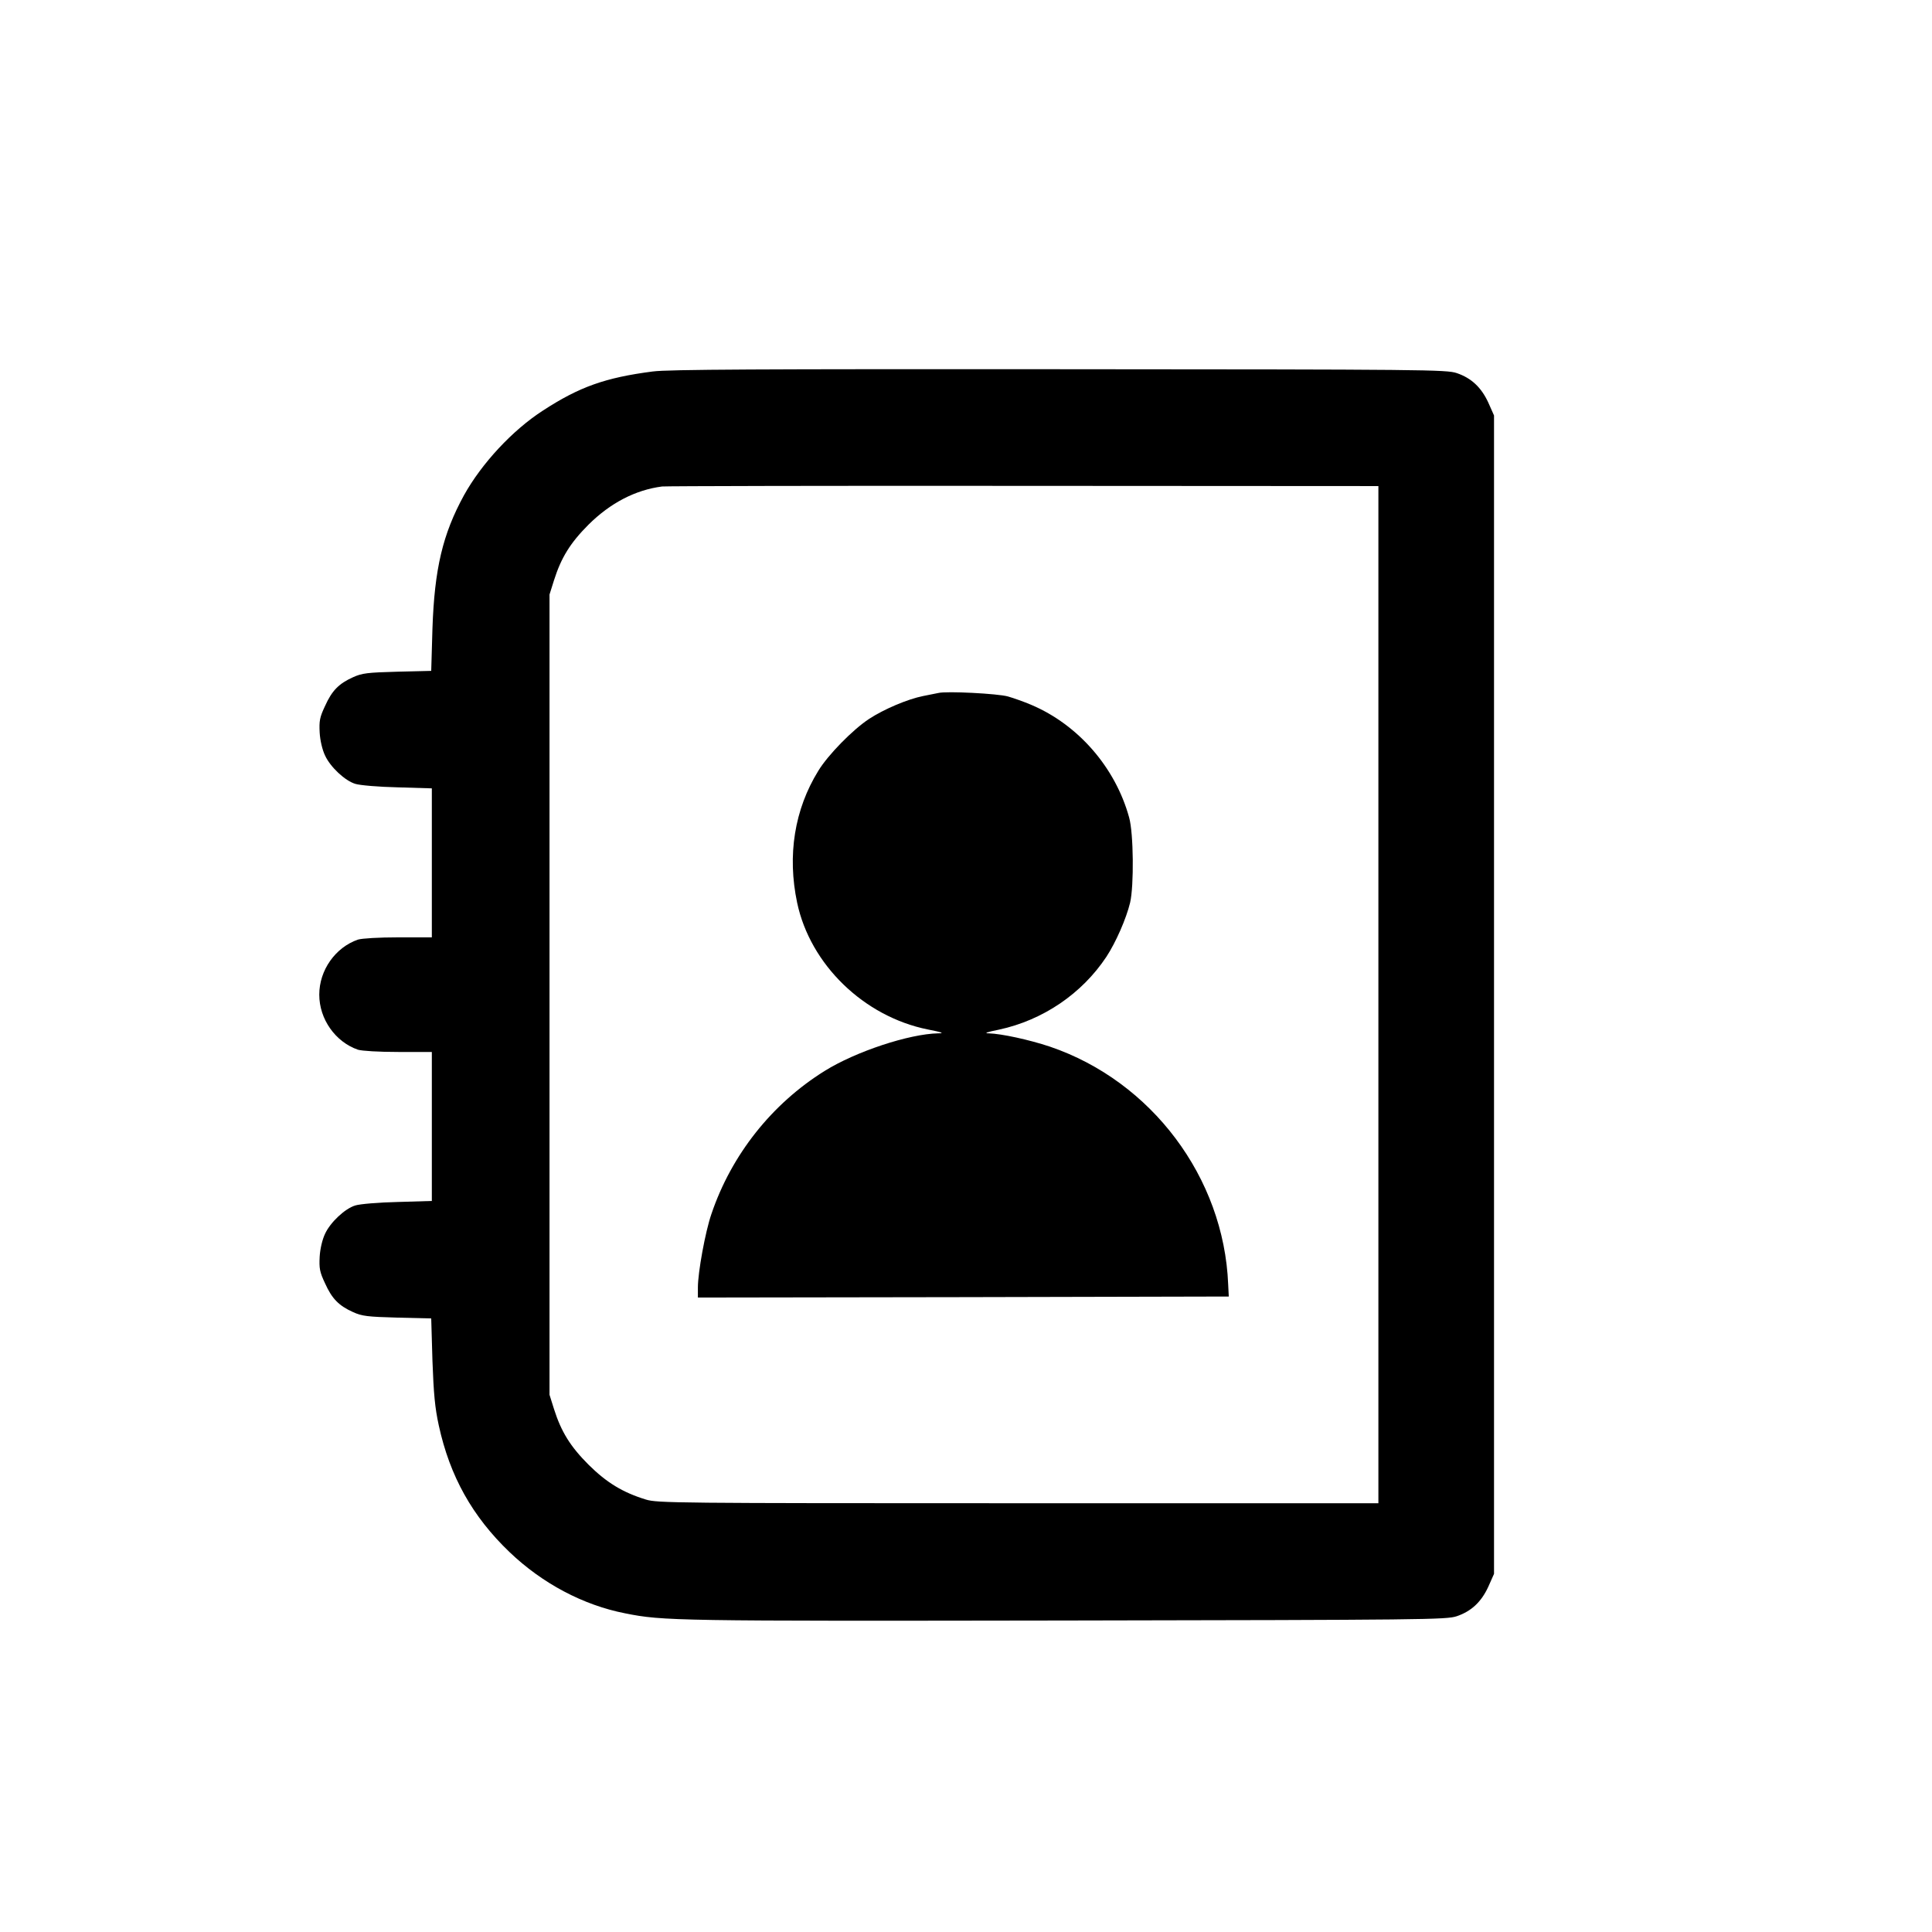 <?xml version="1.0" standalone="no"?>
<!DOCTYPE svg PUBLIC "-//W3C//DTD SVG 20010904//EN"
 "http://www.w3.org/TR/2001/REC-SVG-20010904/DTD/svg10.dtd">
<svg version="1.0" xmlns="http://www.w3.org/2000/svg"
 width="944pt" height="944pt" viewBox="0 0 944 944"
 preserveAspectRatio="xMidYMid meet">
<g transform="translate(0,944) scale(0.1,-0.1)"
fill="#000000" stroke="none">
<path d="M3190 7625 c-232 -30 -359 -75 -537 -191 -149 -96 -300 -259 -386
-414 -104 -190 -144 -359 -154 -651 l-6 -207 -166 -4 c-145 -4 -172 -7 -216
-27 -69 -31 -103 -65 -137 -141 -26 -55 -29 -73 -26 -130 2 -37 13 -84 26
-111 26 -57 98 -124 148 -139 22 -7 114 -15 207 -17 l167 -5 0 -364 0 -364
-164 0 c-96 0 -177 -5 -197 -11 -110 -38 -189 -149 -189 -269 0 -120 79 -231
189 -269 20 -6 101 -11 197 -11 l164 0 0 -364 0 -364 -167 -5 c-93 -2 -185
-10 -207 -17 -50 -15 -122 -82 -148 -139 -13 -27 -24 -74 -26 -111 -3 -57 0
-75 26 -130 34 -76 68 -110 137 -141 44 -20 71 -23 216 -27 l166 -4 6 -207 c6
-162 12 -229 31 -316 54 -248 164 -445 346 -619 160 -153 360 -259 565 -299
184 -37 247 -38 2145 -35 1763 3 1868 4 1918 21 71 24 120 70 154 144 l28 63
0 2830 0 2830 -28 63 c-34 74 -83 120 -154 144 -50 17 -154 18 -1943 19 -1456
1 -1912 -1 -1985 -11z m3545 -3045 l0 -2485 -1760 0 c-1678 0 -1763 1 -1819
18 -114 35 -192 83 -280 170 -90 90 -134 162 -169 272 l-22 70 0 1955 0 1955
22 70 c35 110 79 182 169 272 106 105 228 169 359 186 17 2 811 4 1765 3
l1735 -1 0 -2485z"/>
<path d="M4585 6054 c-11 -2 -45 -9 -75 -15 -75 -15 -191 -64 -264 -112 -79
-52 -201 -176 -248 -254 -116 -188 -152 -412 -103 -644 64 -302 326 -556 638
-619 72 -14 83 -19 51 -19 -142 -3 -403 -89 -555 -184 -257 -160 -455 -409
-553 -699 -30 -87 -66 -285 -66 -359 l0 -49 1297 2 1297 3 -3 60 c-21 521
-374 992 -871 1161 -102 34 -236 63 -299 65 -25 0 -10 6 50 18 214 46 405 175
525 356 46 70 97 186 116 265 19 82 17 339 -5 416 -67 244 -249 453 -478 550
-35 15 -86 33 -114 41 -49 14 -300 27 -340 17z"/>
</g>
</svg>
